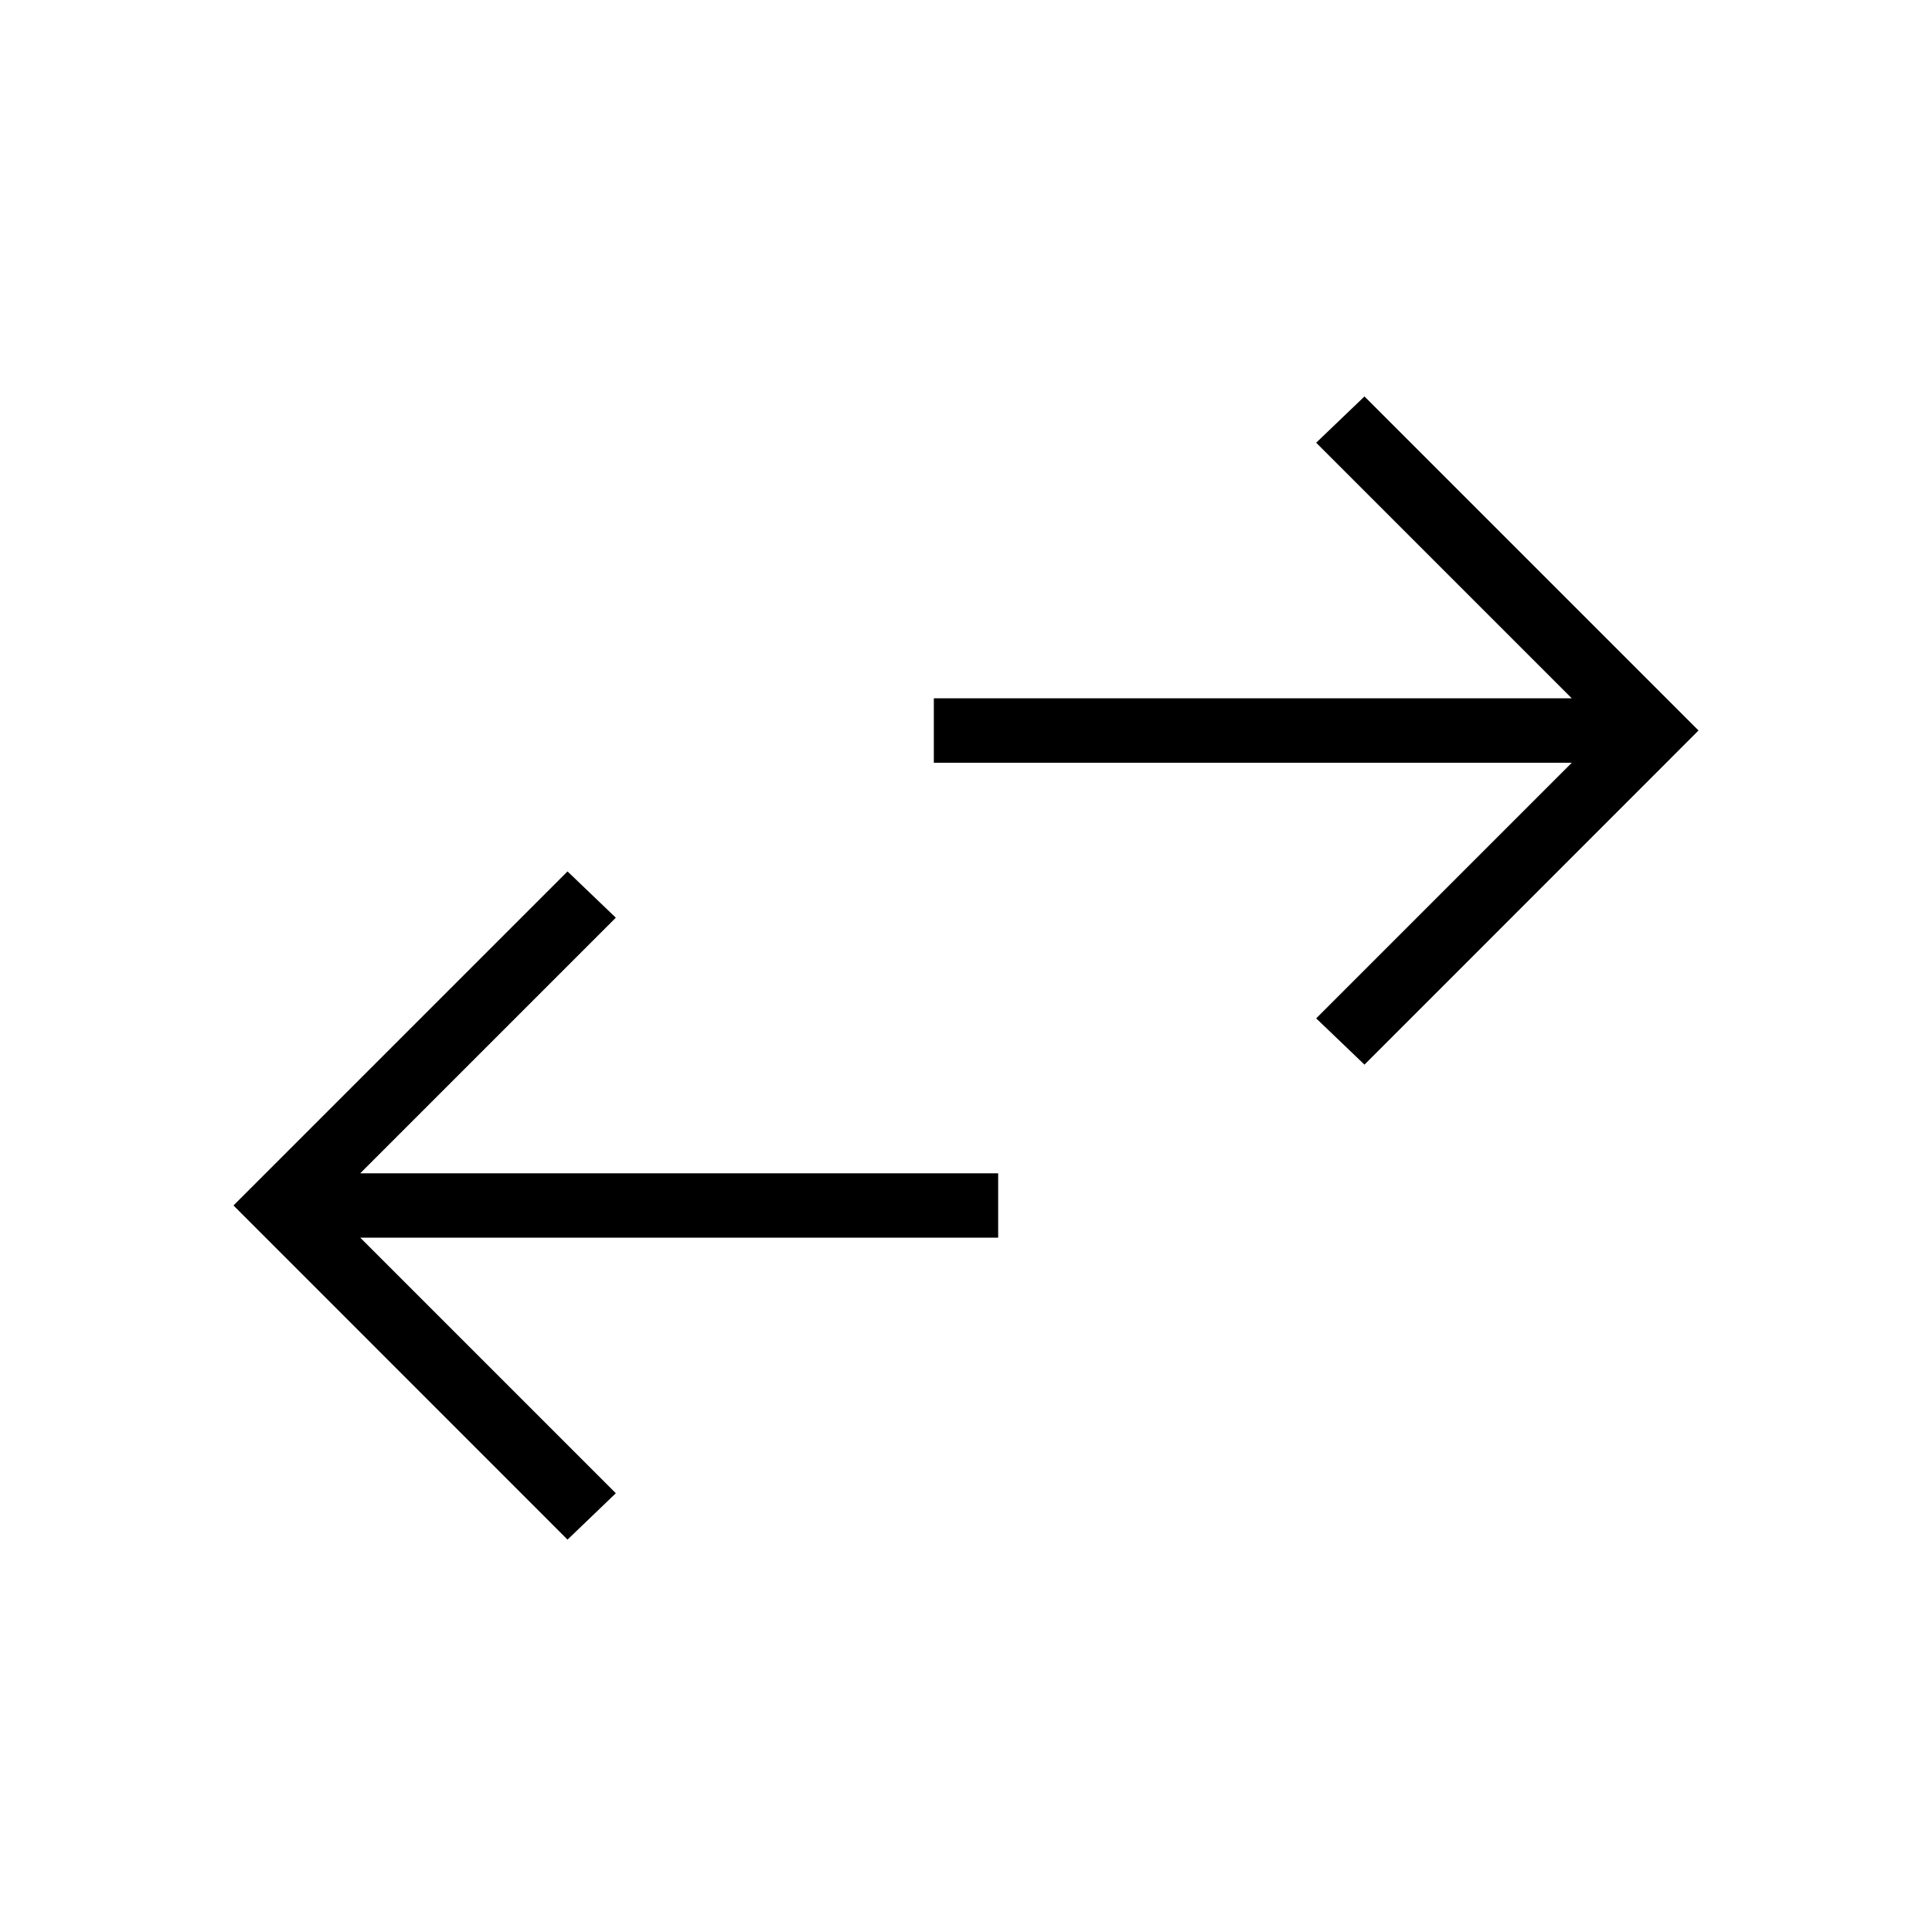 <svg xmlns="http://www.w3.org/2000/svg" height="20" width="20"><path d="M14.125 11.021 13.625 10.542 16.271 7.896H9.667V7.229H16.271L13.625 4.583L14.125 4.104L17.583 7.562ZM5.875 15.938 2.417 12.479 5.875 9.021 6.375 9.5 3.729 12.146H10.333V12.812H3.729L6.375 15.458Z"/></svg>